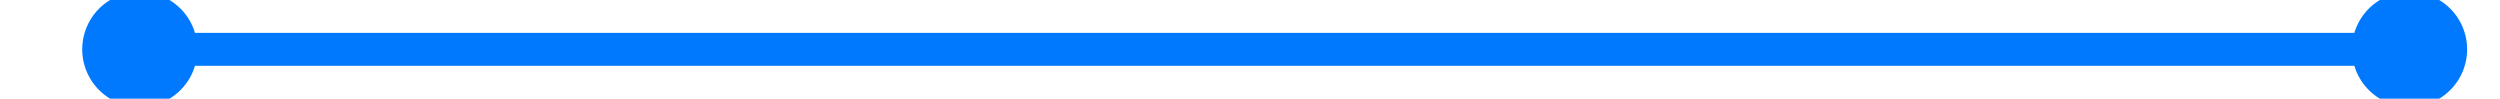 ﻿<?xml version="1.0" encoding="utf-8"?>
<svg version="1.1" xmlns:xlink="http://www.w3.org/1999/xlink" width="152px" height="6px" preserveAspectRatio="xMinYMid meet" viewBox="40 261  152 4" xmlns="http://www.w3.org/2000/svg">
  <g transform="matrix(0 -1 1 0 -147 379 )">
    <path d="M 47 260  A 3.5 3.5 0 0 0 43.5 263.5 A 3.5 3.5 0 0 0 47 267 A 3.5 3.5 0 0 0 50.5 263.5 A 3.5 3.5 0 0 0 47 260 Z M 185 260  A 3.5 3.5 0 0 0 181.5 263.5 A 3.5 3.5 0 0 0 185 267 A 3.5 3.5 0 0 0 188.5 263.5 A 3.5 3.5 0 0 0 185 260 Z " fill-rule="nonzero" fill="#0079fe" stroke="none" transform="matrix(6.12303176911189E-17 1 -1 6.12303176911189E-17 379.5 148.5 )" />
    <path d="M 45.5 263.5  L 186.5 263.5  " stroke-width="2" stroke="#0079fe" fill="none" transform="matrix(6.12303176911189E-17 1 -1 6.12303176911189E-17 379.5 148.5 )" />
  </g>
</svg>